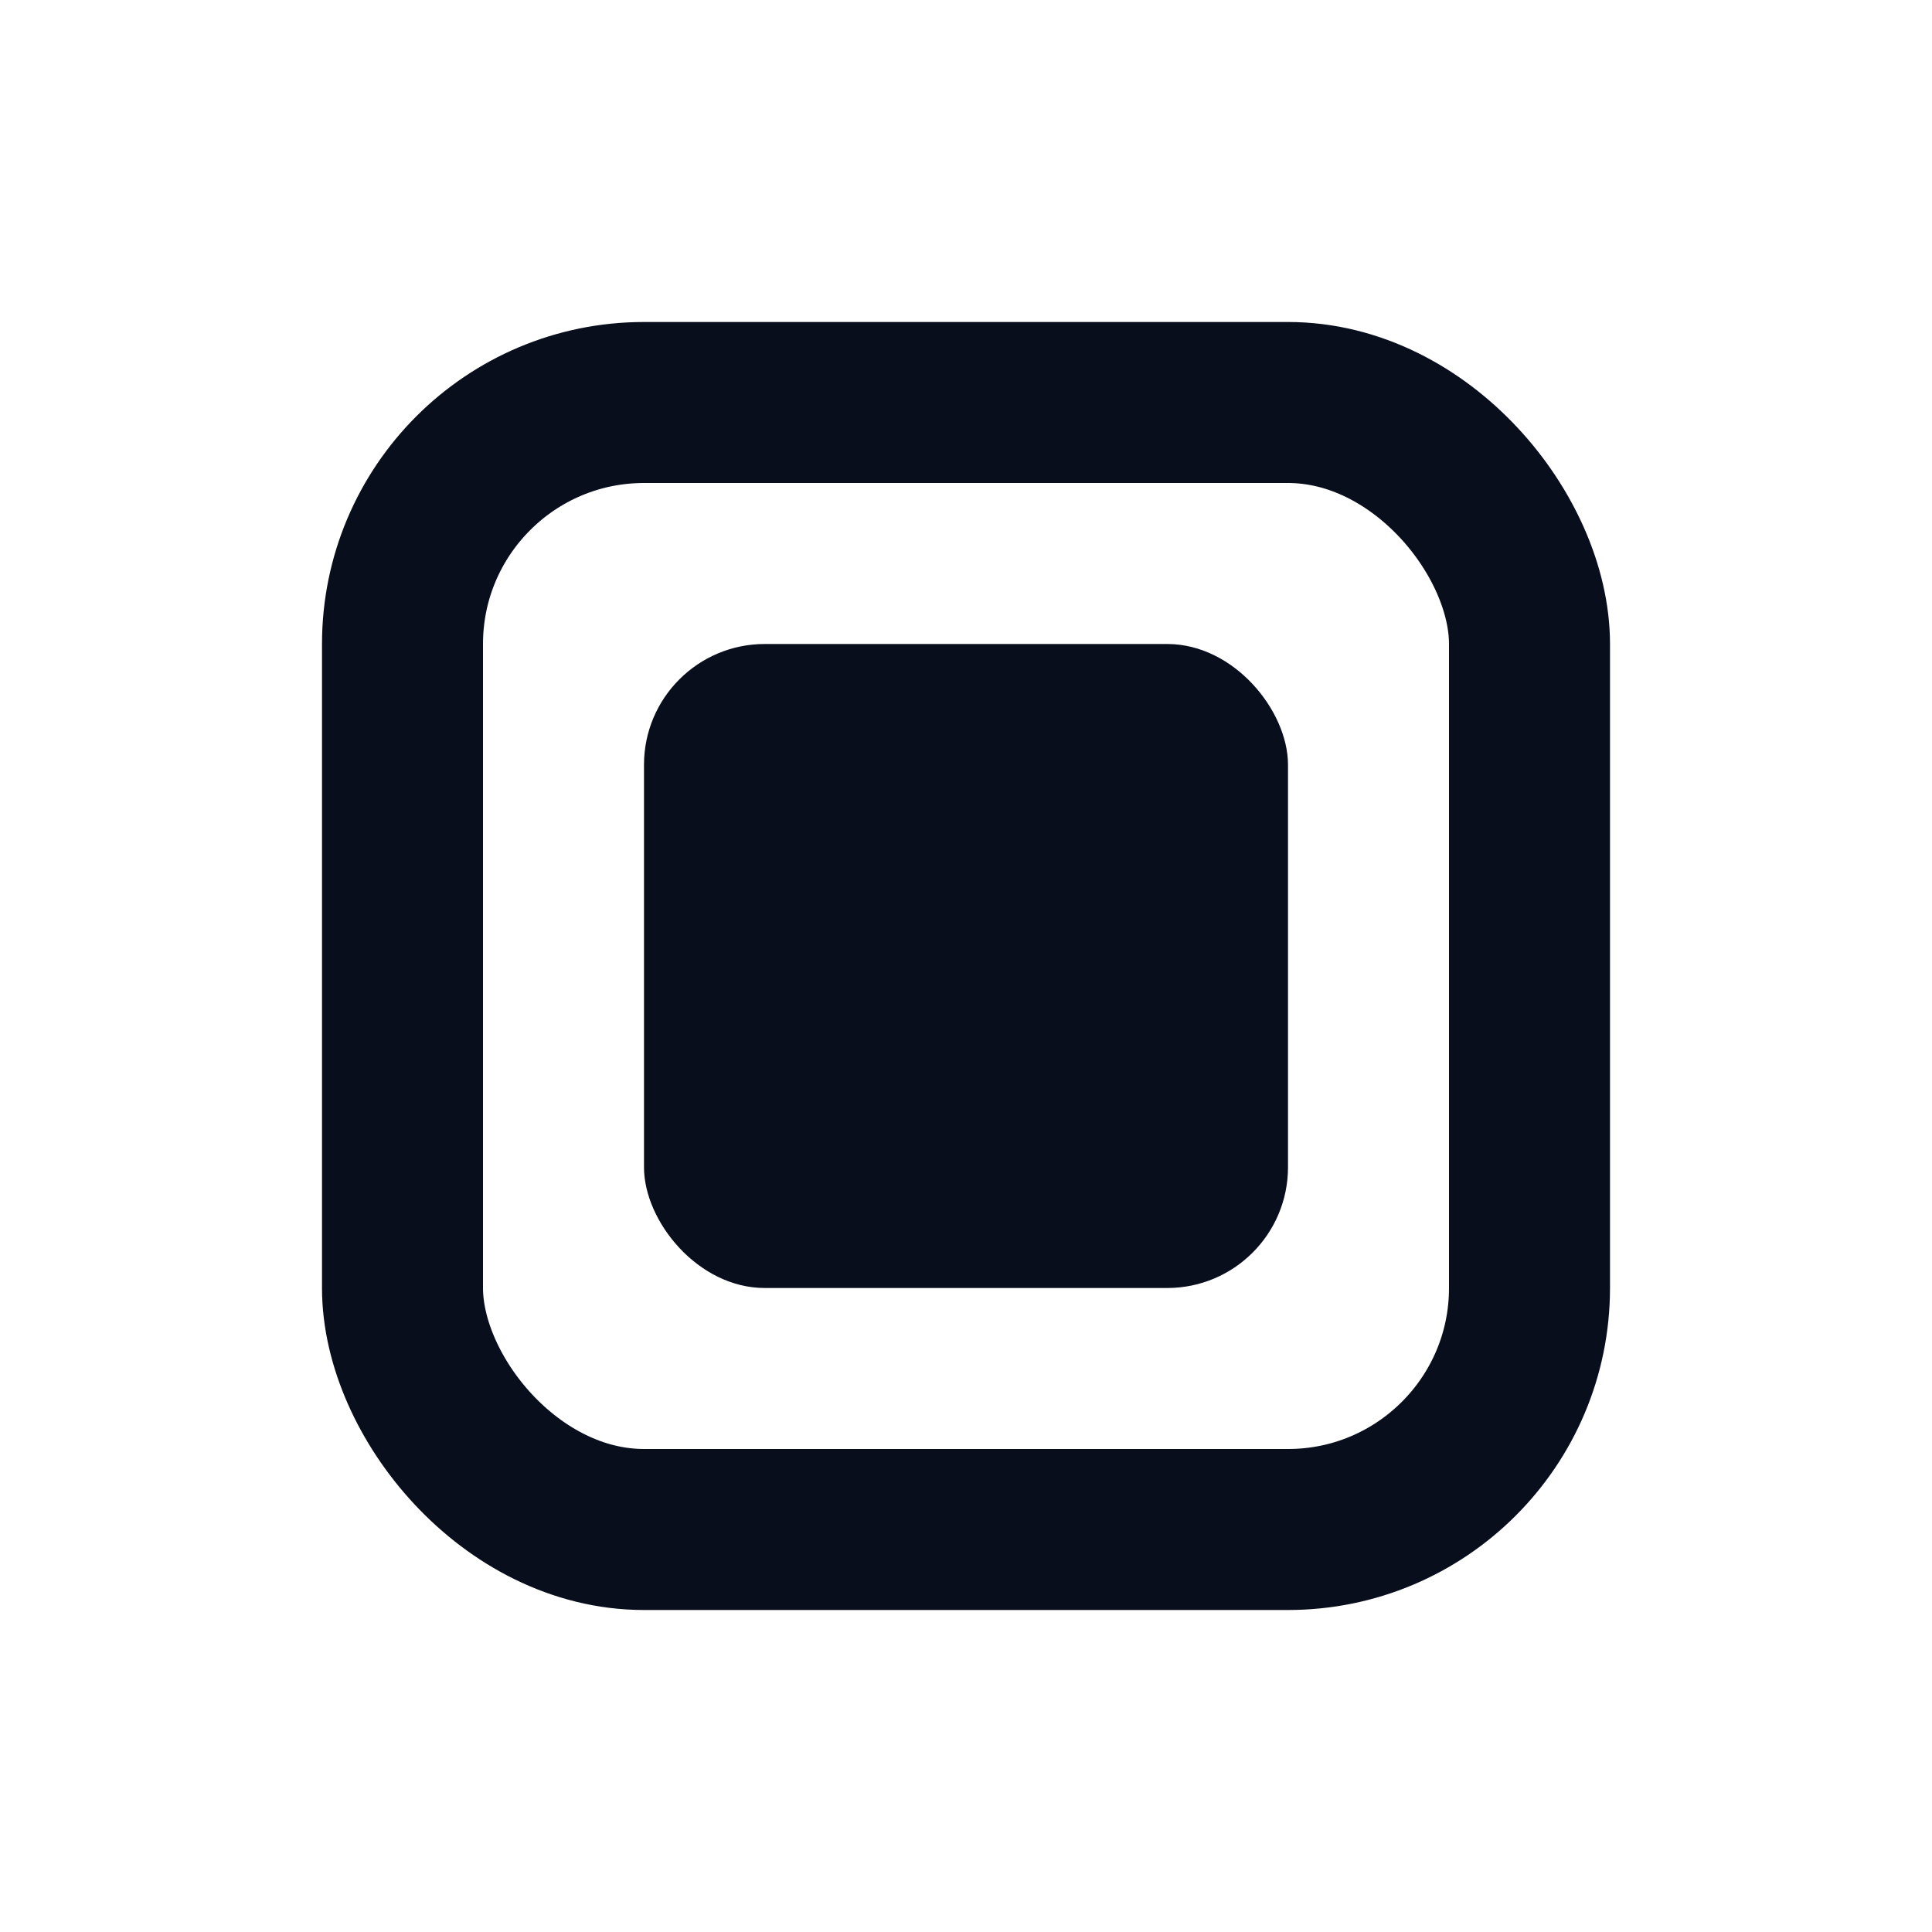 <svg width="24" height="24" viewBox="0 0 24 24" fill="none" xmlns="http://www.w3.org/2000/svg">
<rect x="5" y="5" width="14" height="14" rx="3" stroke="#090E1D" stroke-width="2"/>
<rect x="8" y="8" width="8" height="8" rx="1.5" fill="#090E1D"/>
</svg>
